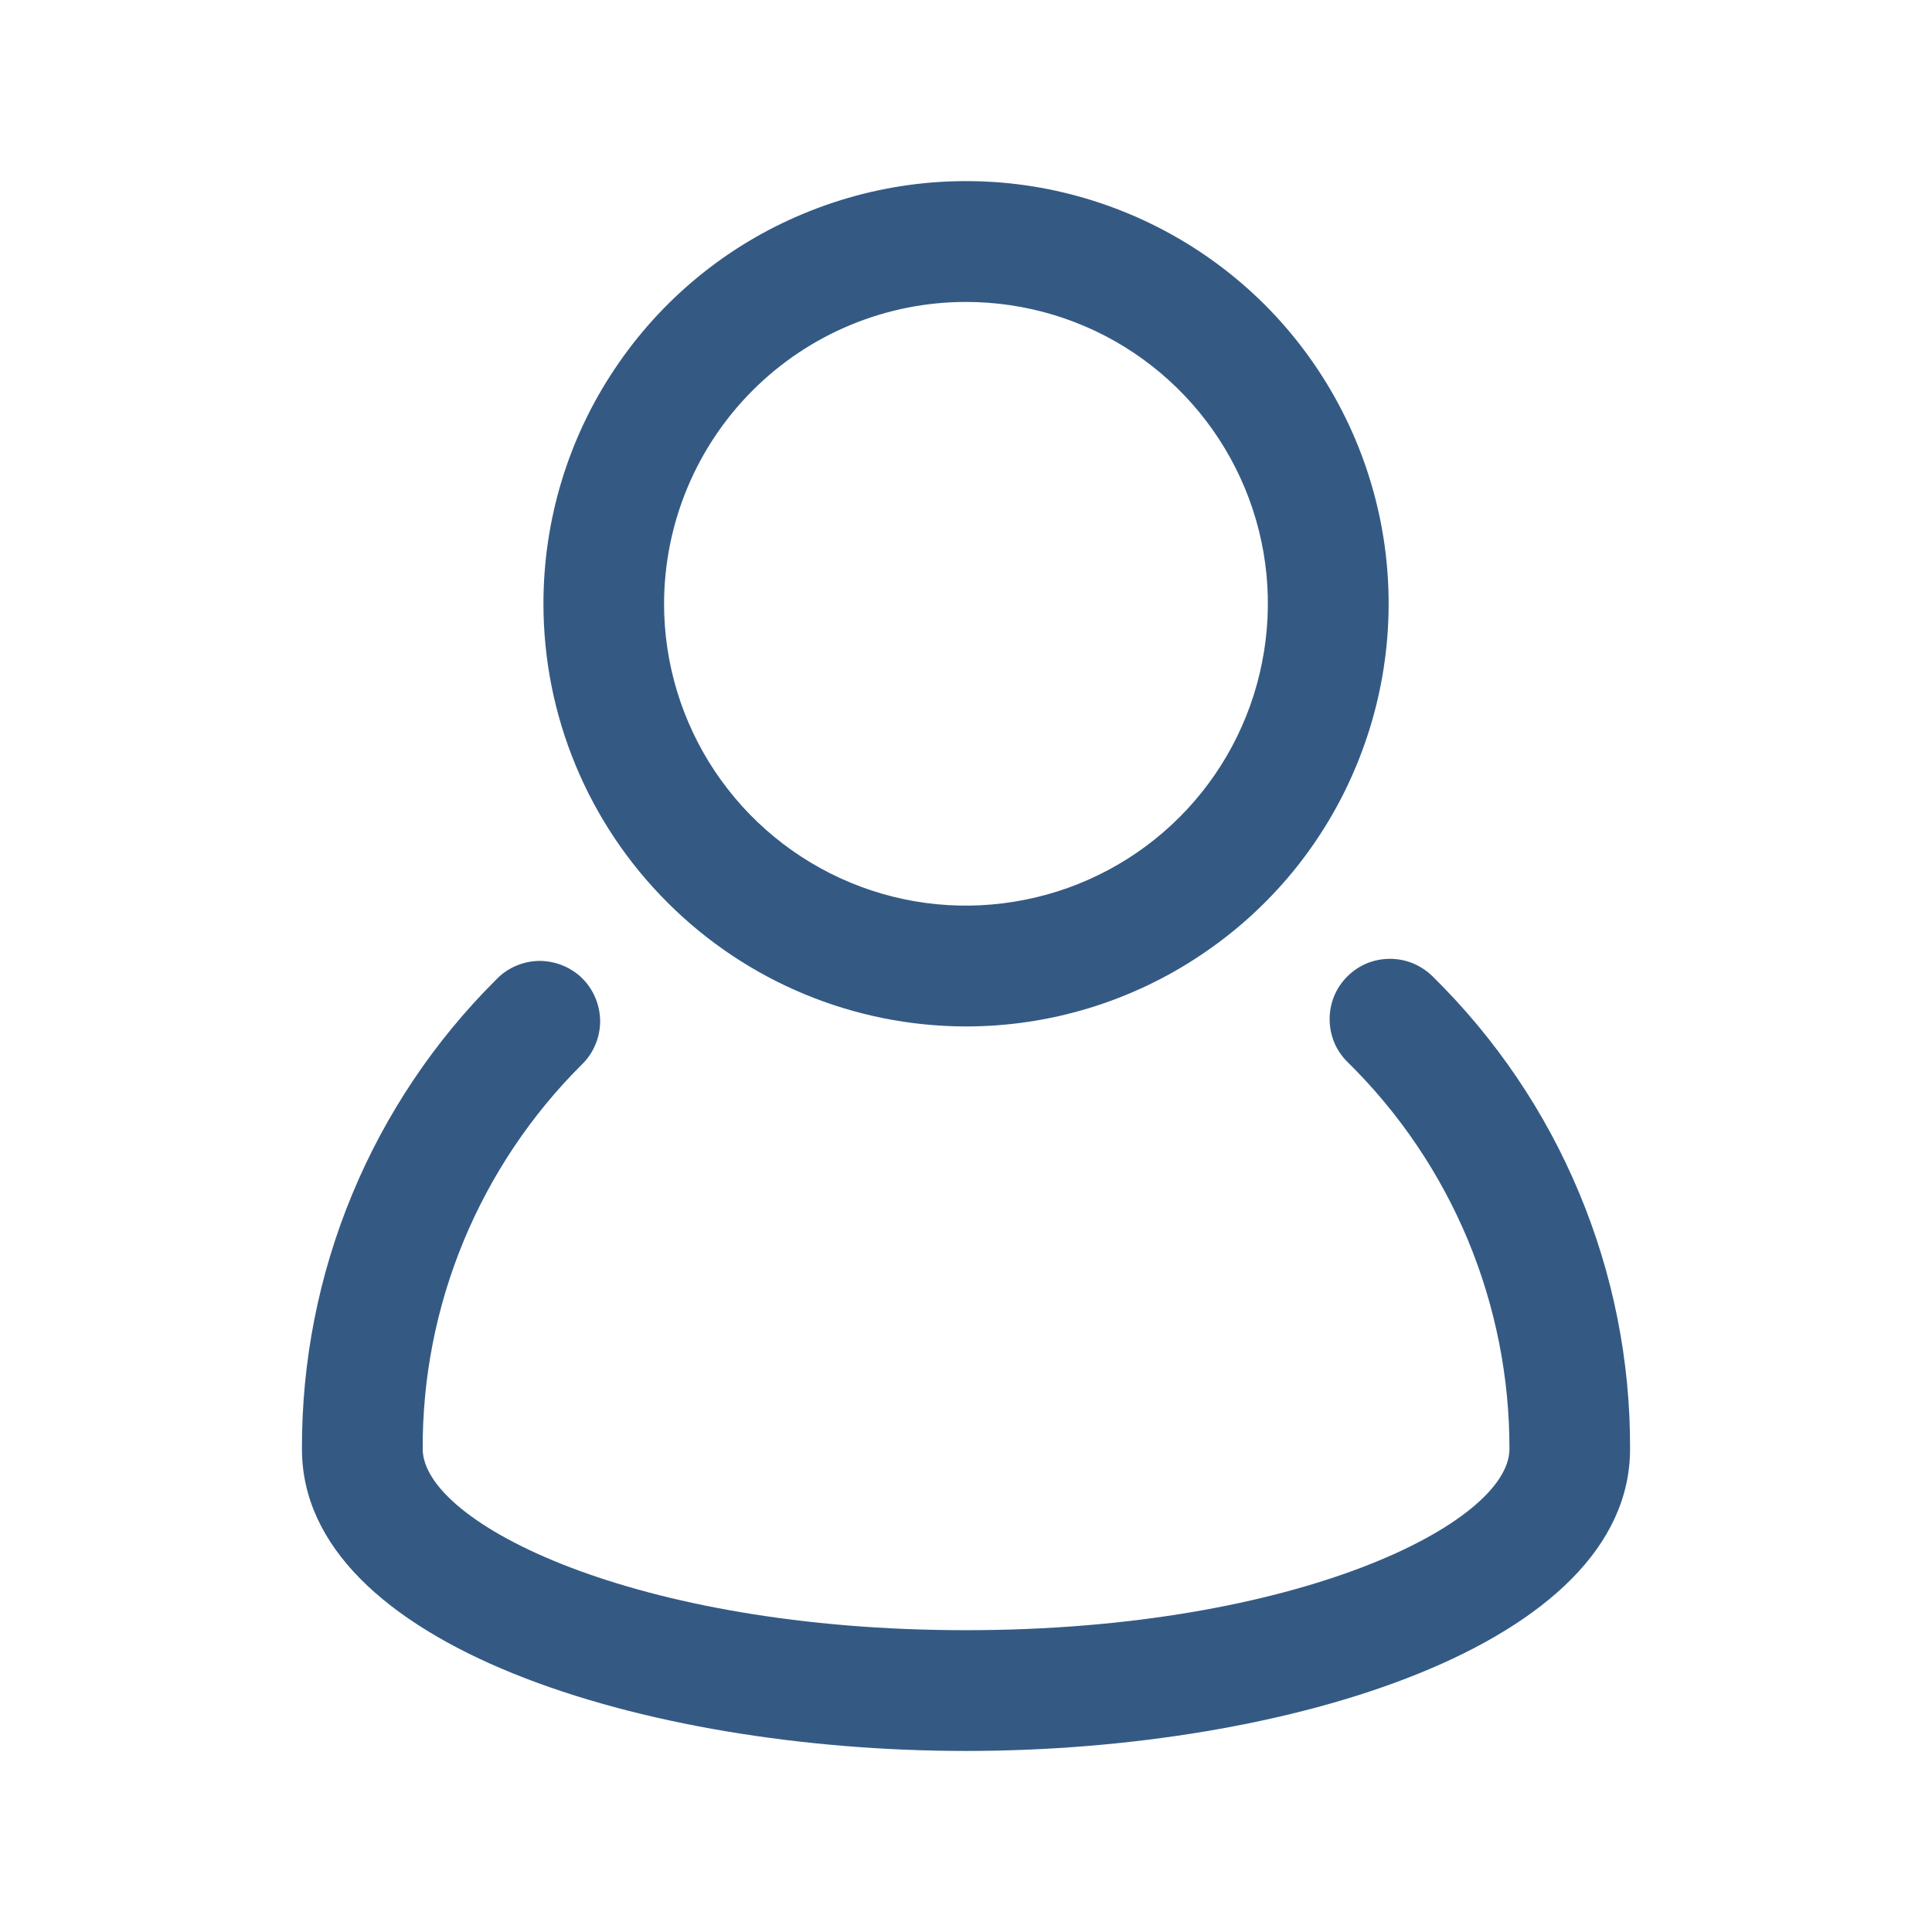 <svg width="14" height="14" viewBox="0 0 14 14" fill="none" xmlns="http://www.w3.org/2000/svg">
<path d="M10.385 7.079C10.344 7.038 10.296 7.005 10.242 6.982C10.189 6.96 10.132 6.948 10.073 6.948C10.015 6.948 9.958 6.959 9.904 6.981C9.851 7.004 9.802 7.036 9.761 7.078C9.72 7.119 9.688 7.168 9.666 7.222C9.645 7.276 9.634 7.333 9.635 7.391C9.636 7.449 9.648 7.507 9.671 7.56C9.694 7.613 9.728 7.661 9.77 7.701C10.141 8.067 10.435 8.502 10.636 8.983C10.836 9.464 10.939 9.979 10.938 10.5C10.938 11.035 9.404 11.813 7 11.813C4.596 11.813 3.063 11.035 3.063 10.499C3.061 9.982 3.162 9.47 3.36 8.992C3.558 8.514 3.849 8.08 4.215 7.715C4.257 7.675 4.29 7.627 4.313 7.573C4.336 7.52 4.348 7.463 4.349 7.404C4.349 7.346 4.338 7.289 4.316 7.235C4.294 7.181 4.262 7.132 4.221 7.091C4.18 7.05 4.131 7.018 4.077 6.996C4.023 6.974 3.966 6.963 3.908 6.963C3.849 6.964 3.792 6.976 3.739 6.999C3.685 7.022 3.637 7.055 3.597 7.097C3.148 7.543 2.793 8.073 2.551 8.657C2.309 9.241 2.186 9.868 2.188 10.5C2.188 11.921 4.667 12.688 7 12.688C9.333 12.688 11.812 11.921 11.812 10.5C11.815 9.864 11.689 9.233 11.444 8.646C11.199 8.058 10.839 7.526 10.385 7.079Z" fill="#345A84"/>
<path d="M7 7.438C7.606 7.438 8.198 7.258 8.701 6.921C9.205 6.585 9.598 6.107 9.829 5.547C10.061 4.987 10.122 4.372 10.004 3.778C9.885 3.183 9.594 2.638 9.166 2.209C8.737 1.781 8.192 1.49 7.597 1.371C7.003 1.253 6.388 1.314 5.828 1.546C5.268 1.777 4.79 2.17 4.454 2.674C4.117 3.177 3.938 3.769 3.938 4.375C3.938 5.187 4.261 5.965 4.836 6.539C5.41 7.114 6.188 7.437 7 7.438ZM7 2.188C7.433 2.188 7.856 2.316 8.215 2.556C8.575 2.797 8.855 3.138 9.021 3.538C9.187 3.938 9.23 4.377 9.145 4.802C9.061 5.226 8.853 5.616 8.547 5.922C8.241 6.228 7.851 6.436 7.427 6.52C7.002 6.605 6.563 6.562 6.163 6.396C5.763 6.23 5.422 5.95 5.181 5.59C4.941 5.231 4.812 4.808 4.812 4.375C4.813 3.795 5.044 3.239 5.454 2.829C5.864 2.419 6.42 2.188 7 2.188Z" fill="#345A84"/>
</svg>
